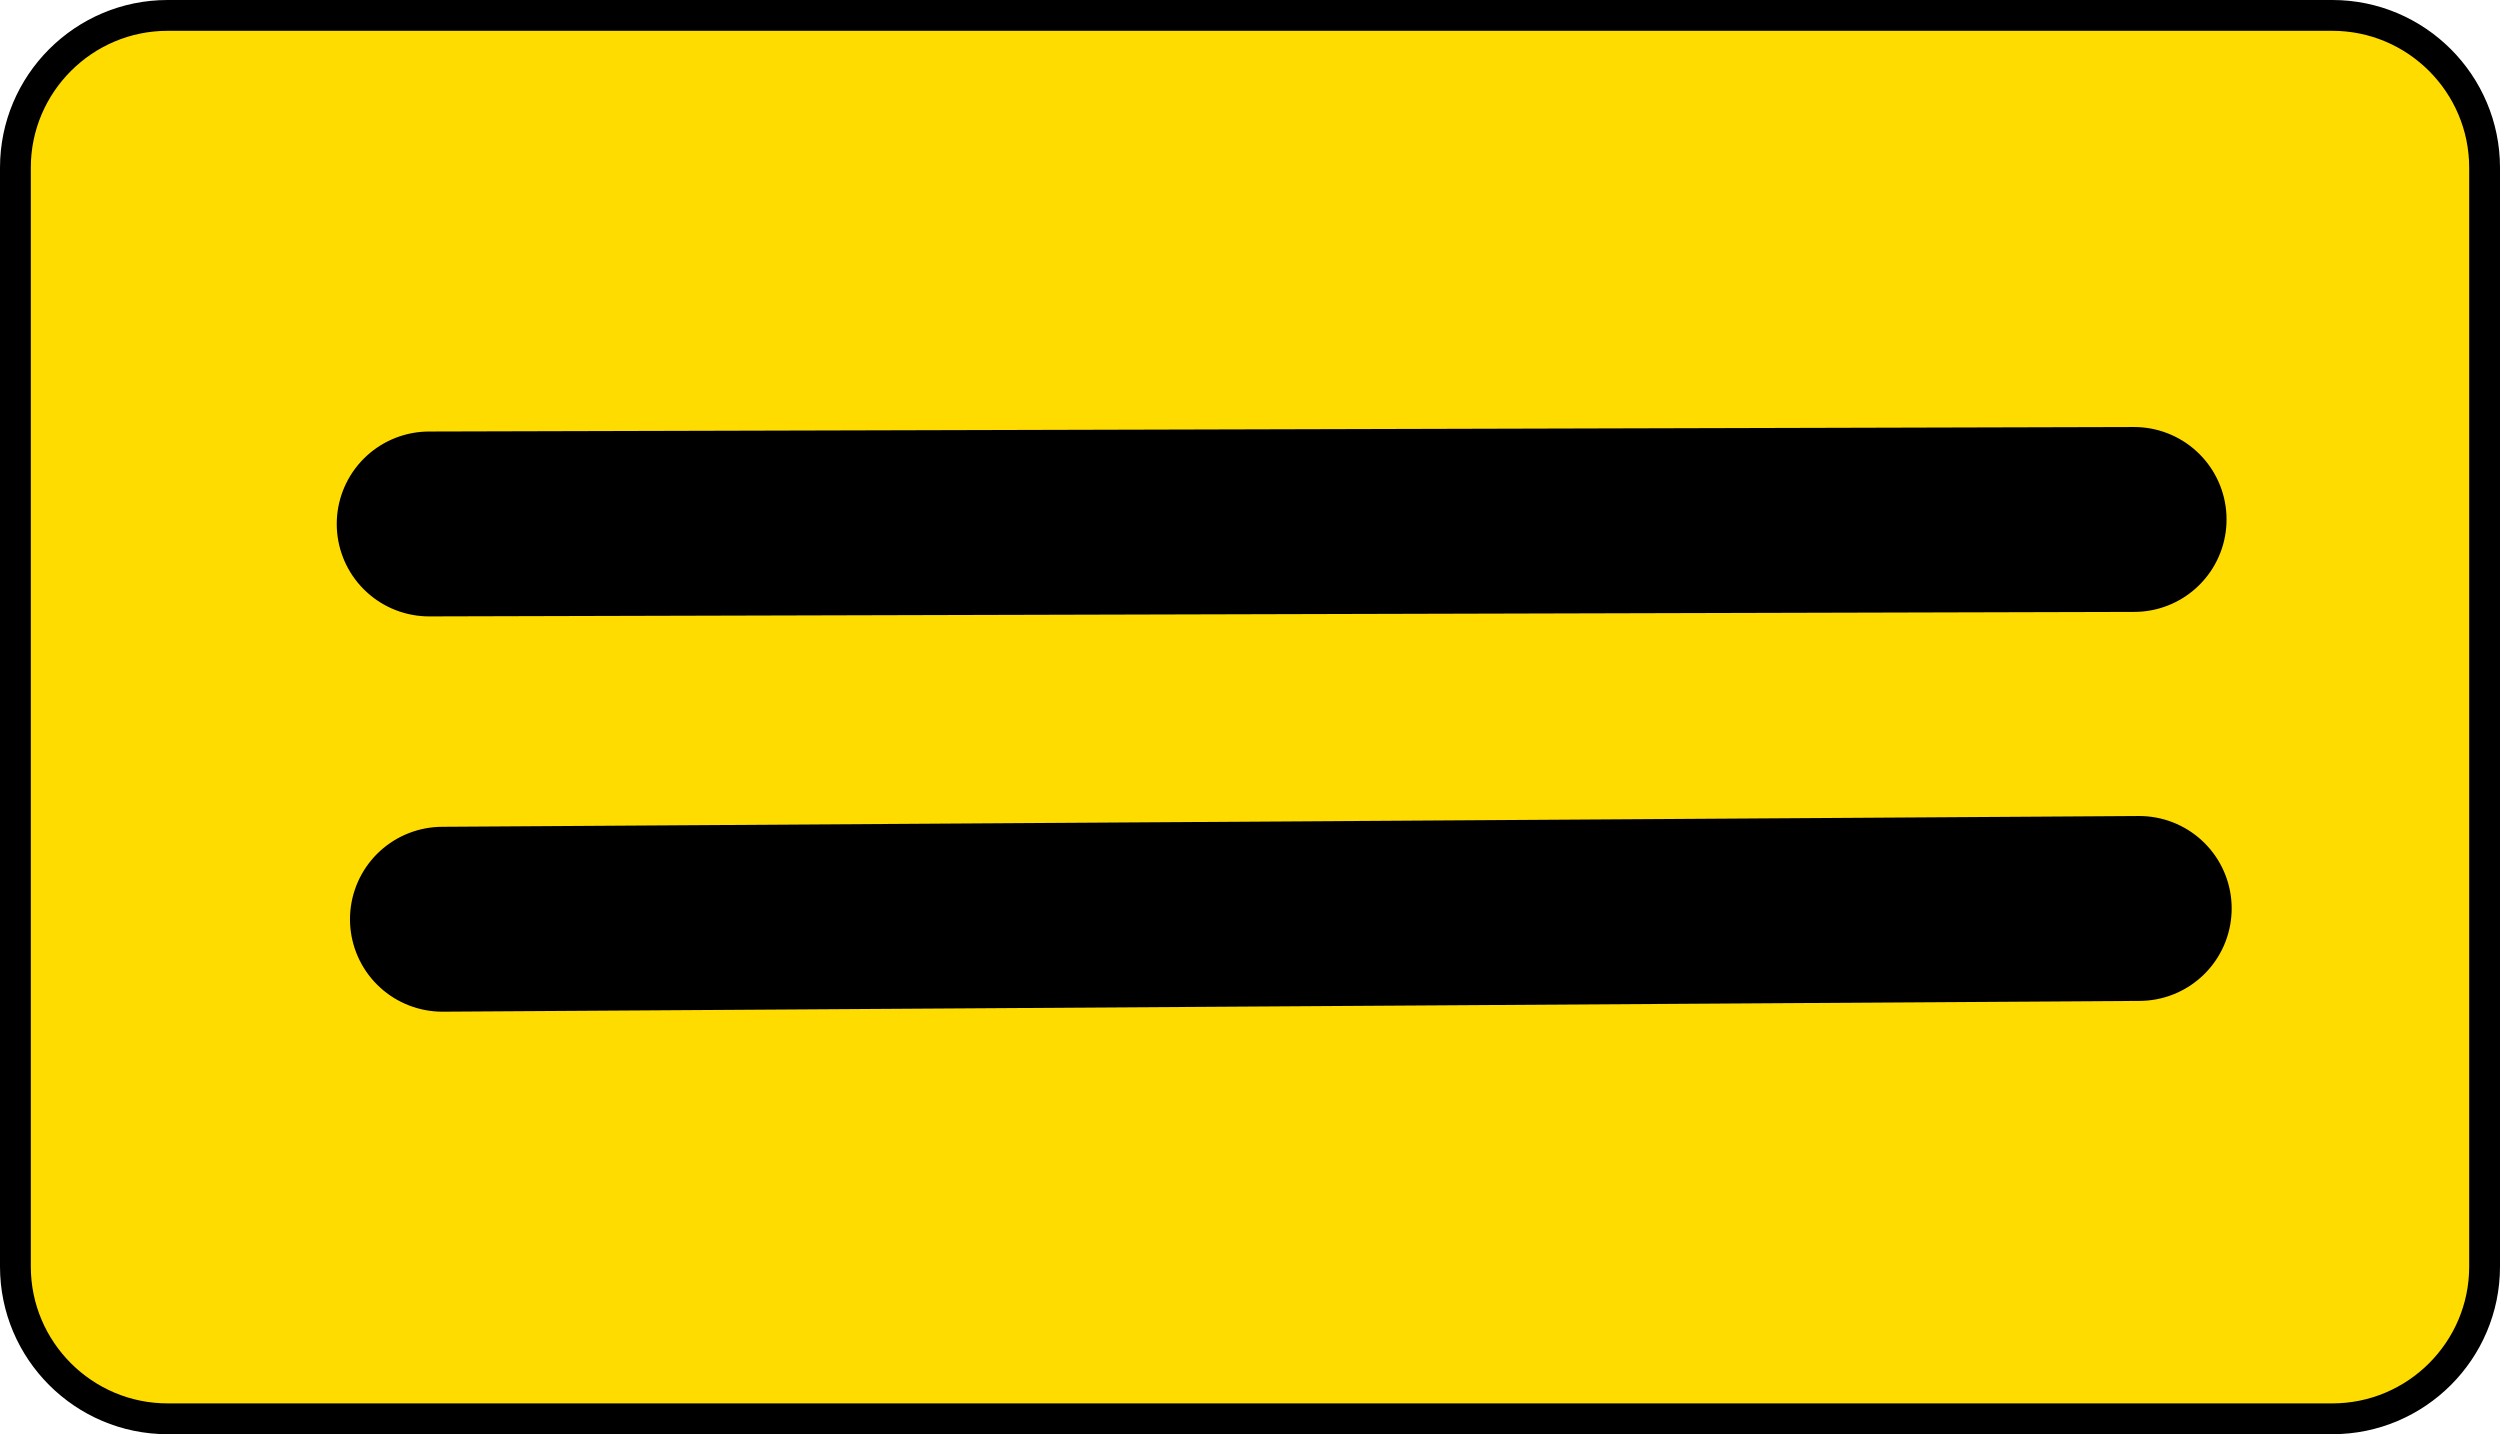 <svg version="1.1" xmlns="http://www.w3.org/2000/svg" xmlns:xlink="http://www.w3.org/1999/xlink" width="40.566" height="23.273" viewBox="0,0,40.566,23.273"><g transform="translate(-219.651,-168.065)"><g data-paper-data="{&quot;isPaintingLayer&quot;:true}" fill-rule="nonzero" stroke="#000000" stroke-linejoin="miter" stroke-miterlimit="10" stroke-dasharray="" stroke-dashoffset="0" style="mix-blend-mode: normal"><path d="M259.967,170.785v17.832c0,1.362 -1.108,2.47 -2.471,2.47h-35.125c-1.362,0 -2.47,-1.108 -2.47,-2.47v-17.832c0,-1.362 1.109,-2.47 2.47,-2.47h35.125c1.363,0 2.471,1.109 2.471,2.471z" fill="#ffdc00" stroke-width="0.5" stroke-linecap="butt"/><path d="M226.83,182.981l27.533,-0.175" fill="none" stroke-width="3" stroke-linecap="round"/><path d="M254.28,176.494l-27.665,0.073" fill="none" stroke-width="3" stroke-linecap="round"/></g></g></svg>